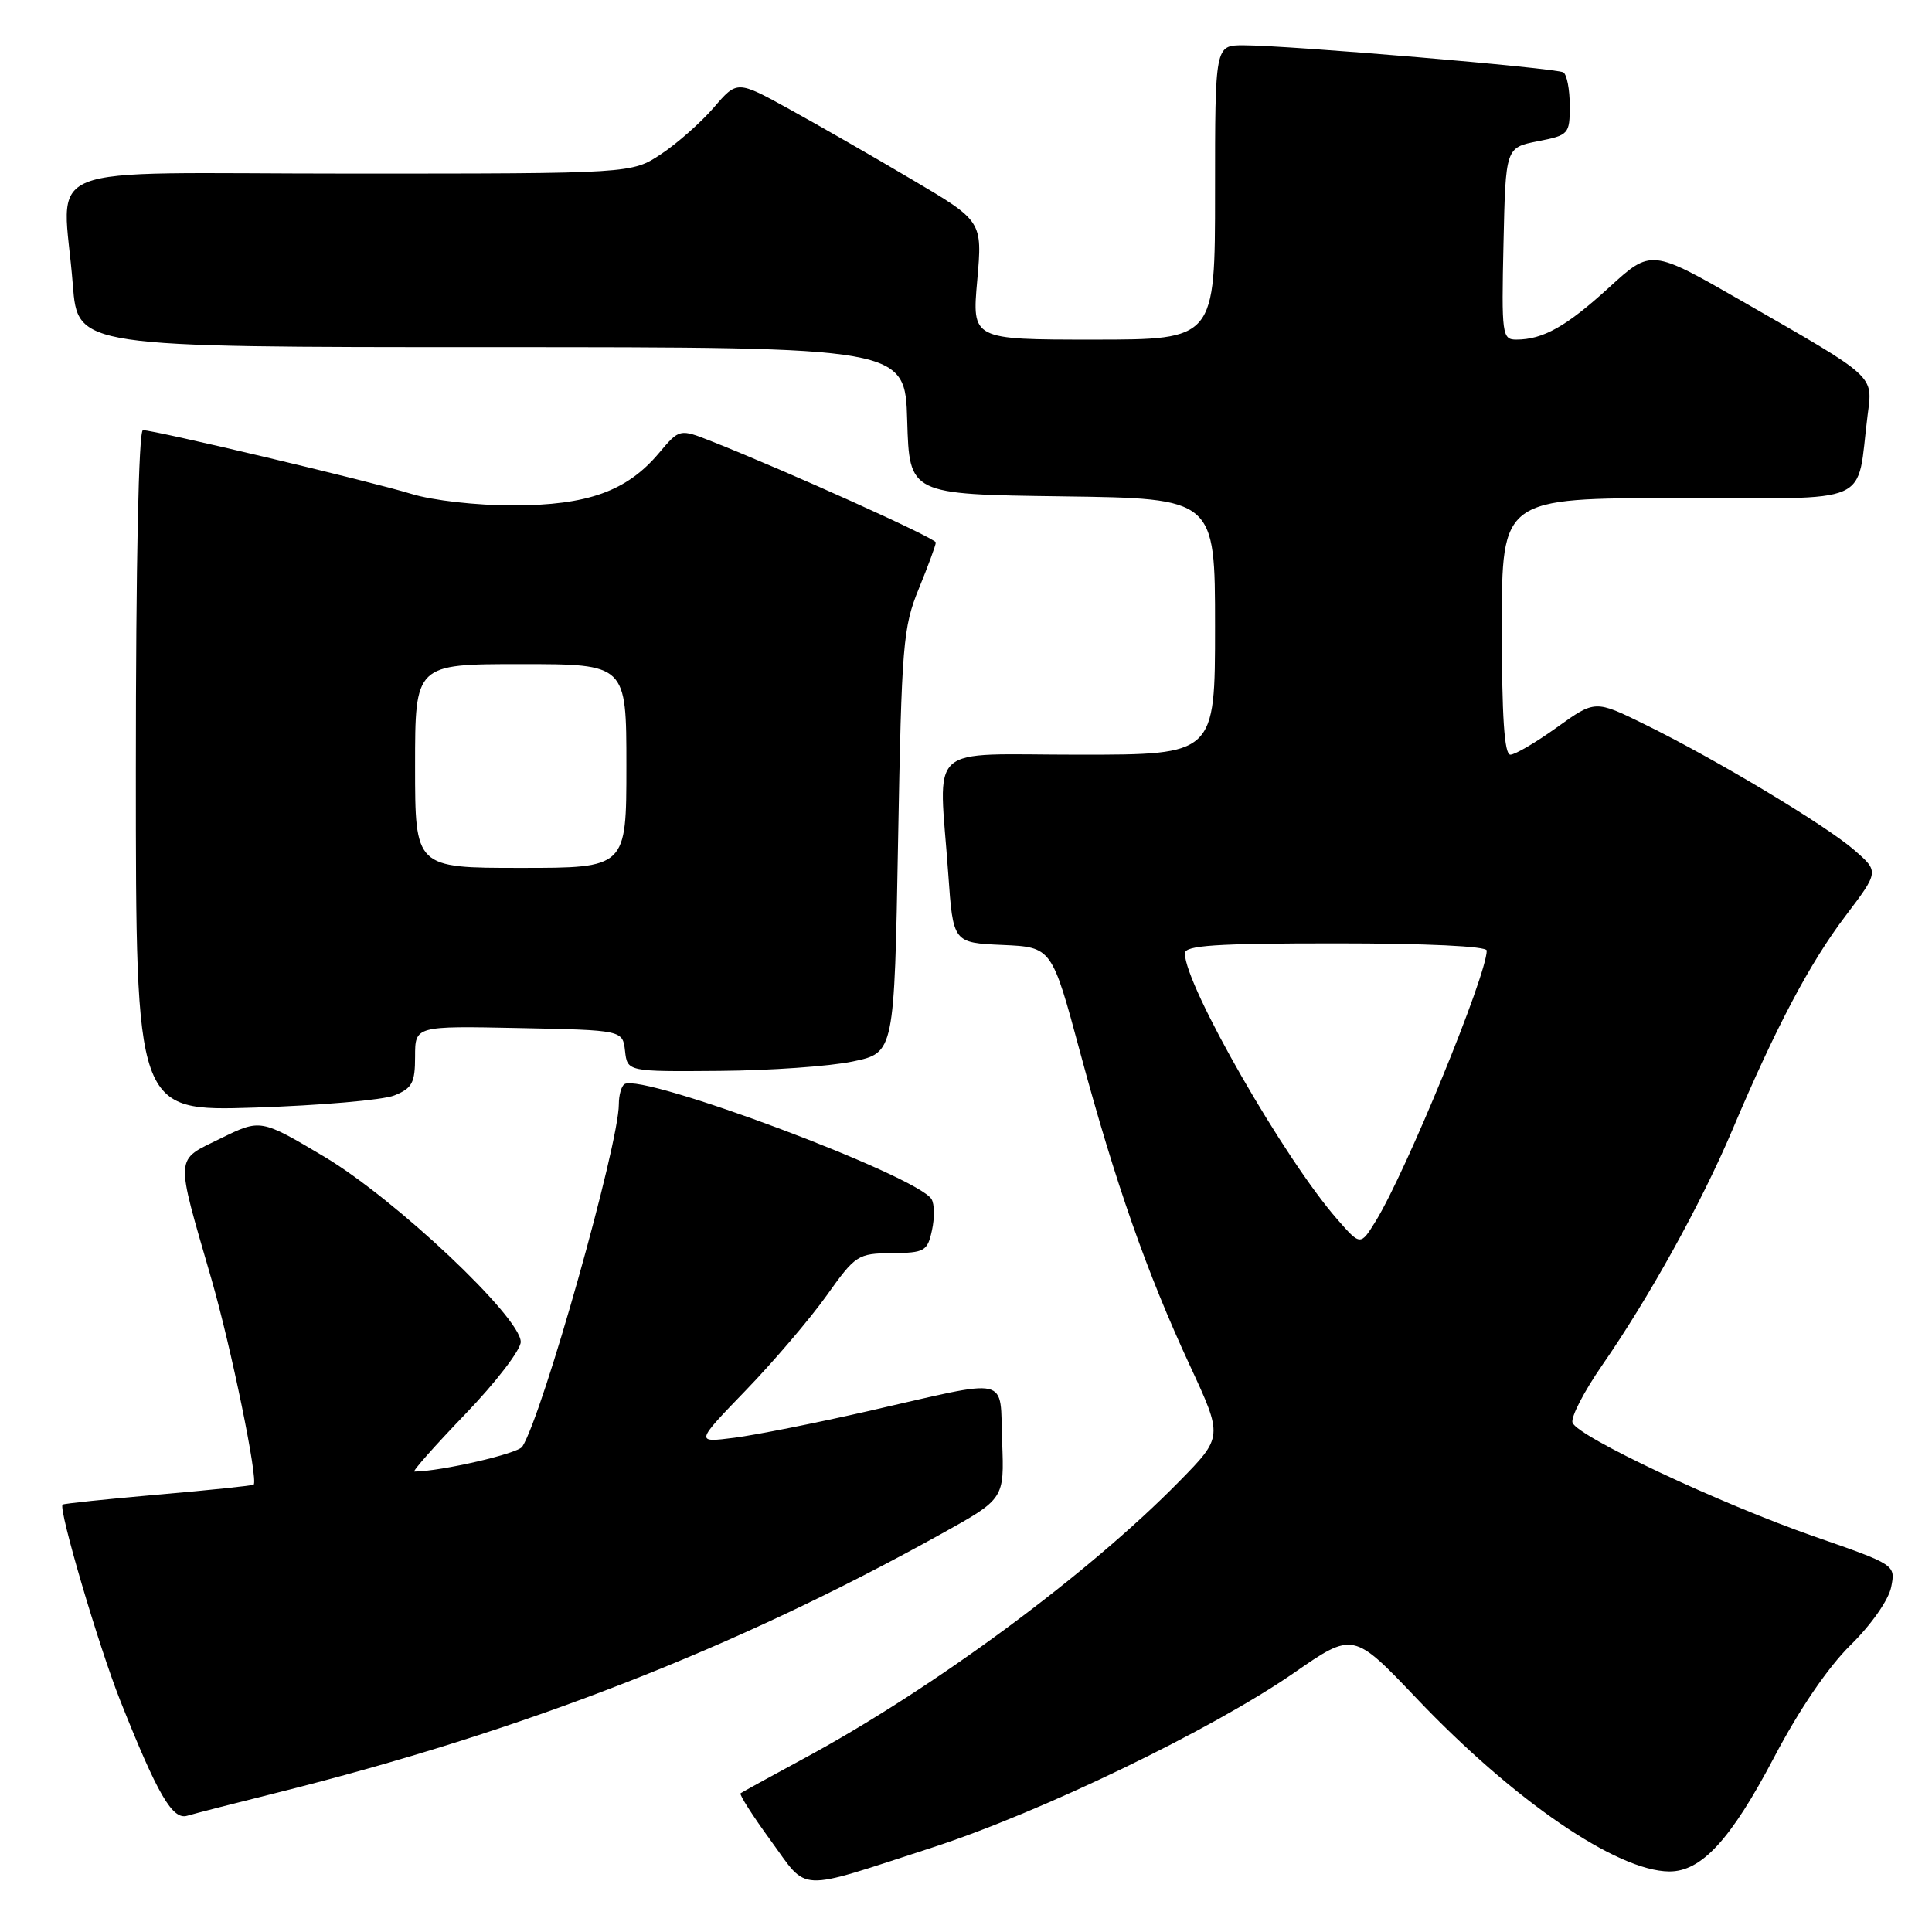 <?xml version="1.0" encoding="UTF-8" standalone="no"?>
<!DOCTYPE svg PUBLIC "-//W3C//DTD SVG 1.1//EN" "http://www.w3.org/Graphics/SVG/1.1/DTD/svg11.dtd" >
<svg xmlns="http://www.w3.org/2000/svg" xmlns:xlink="http://www.w3.org/1999/xlink" version="1.1" viewBox="0 0 256 256">
 <g >
 <path fill="currentColor"
d=" M 123.50 244.82 C 137.90 240.15 160.51 229.23 171.41 221.70 C 179.31 216.22 179.31 216.22 187.74 225.08 C 200.59 238.59 214.22 247.92 221.17 247.98 C 225.44 248.01 229.32 243.80 235.06 232.89 C 238.40 226.53 242.21 220.93 245.20 217.99 C 247.94 215.30 250.25 212.00 250.59 210.30 C 251.18 207.34 251.18 207.34 240.34 203.57 C 227.92 199.24 209.08 190.38 208.37 188.52 C 208.10 187.83 209.88 184.39 212.31 180.88 C 218.52 171.92 225.45 159.41 229.54 149.74 C 235.28 136.17 239.80 127.61 244.52 121.39 C 248.98 115.50 248.98 115.50 245.74 112.67 C 241.96 109.37 227.37 100.61 217.93 95.98 C 211.36 92.75 211.36 92.75 206.31 96.37 C 203.53 98.37 200.75 100.00 200.13 100.00 C 199.33 100.00 199.00 94.98 199.00 83.00 C 199.00 66.00 199.00 66.00 222.39 66.00 C 248.68 66.00 245.92 67.21 247.47 55.00 C 248.15 49.66 248.72 50.18 230.86 39.92 C 218.79 32.99 218.79 32.99 213.21 38.09 C 207.55 43.26 204.46 45.00 200.91 45.00 C 199.04 45.00 198.95 44.35 199.22 32.28 C 199.50 19.56 199.50 19.56 203.75 18.72 C 207.88 17.91 208.00 17.77 208.00 14.00 C 208.00 11.86 207.62 9.88 207.15 9.59 C 206.20 9.01 170.71 6.00 164.76 6.00 C 161.00 6.00 161.00 6.00 161.00 25.50 C 161.00 45.00 161.00 45.00 144.90 45.00 C 128.79 45.00 128.79 45.00 129.49 37.15 C 130.18 29.30 130.18 29.30 120.84 23.79 C 115.70 20.75 108.39 16.55 104.59 14.46 C 97.67 10.65 97.67 10.65 94.59 14.24 C 92.89 16.21 89.75 18.99 87.61 20.41 C 83.72 23.00 83.72 23.00 46.36 23.00 C 3.73 23.00 8.36 21.14 9.65 37.75 C 10.30 46.00 10.30 46.00 65.11 46.00 C 119.93 46.00 119.93 46.00 120.21 55.75 C 120.50 65.50 120.50 65.50 140.75 65.77 C 161.00 66.04 161.00 66.04 161.00 83.02 C 161.00 100.00 161.00 100.00 143.00 100.00 C 122.39 100.00 124.40 98.17 125.65 115.80 C 126.29 124.92 126.29 124.92 132.83 125.21 C 139.37 125.50 139.37 125.50 143.14 139.50 C 147.78 156.73 151.95 168.62 157.67 180.95 C 162.05 190.39 162.05 190.39 156.27 196.28 C 144.20 208.59 123.65 223.77 106.50 233.02 C 102.10 235.40 98.33 237.47 98.13 237.62 C 97.93 237.78 99.73 240.60 102.13 243.89 C 107.17 250.80 105.31 250.72 123.50 244.82 Z  M 36.65 237.56 C 69.34 229.38 97.34 218.47 124.79 203.21 C 133.08 198.60 133.08 198.60 132.79 191.05 C 132.45 182.18 134.26 182.60 115.00 186.99 C 108.12 188.56 100.16 190.14 97.31 190.51 C 92.12 191.17 92.12 191.17 98.81 184.24 C 102.49 180.43 107.30 174.79 109.50 171.71 C 113.36 166.29 113.66 166.09 118.17 166.05 C 122.52 166.00 122.89 165.80 123.49 163.02 C 123.85 161.39 123.83 159.53 123.43 158.89 C 121.50 155.77 85.17 142.16 82.75 143.65 C 82.34 143.91 82.00 145.10 82.00 146.31 C 82.00 151.67 71.92 187.43 69.21 191.69 C 68.63 192.61 58.50 194.95 54.91 194.99 C 54.58 195.00 57.62 191.57 61.66 187.37 C 65.70 183.17 69.00 178.87 69.00 177.81 C 69.00 174.55 52.41 158.90 43.02 153.30 C 34.53 148.25 34.53 148.25 29.23 150.85 C 23.11 153.86 23.18 152.76 28.02 169.50 C 30.61 178.46 34.24 196.10 33.61 196.72 C 33.48 196.86 27.78 197.45 20.96 198.04 C 14.13 198.64 8.43 199.23 8.29 199.37 C 7.72 199.95 13.07 218.13 15.94 225.36 C 20.88 237.79 22.85 241.18 24.80 240.60 C 25.73 240.32 31.07 238.95 36.65 237.56 Z  M 52.25 145.15 C 54.62 144.20 55.00 143.48 55.00 140.00 C 55.00 135.94 55.00 135.94 68.75 136.22 C 82.50 136.50 82.50 136.50 82.82 139.25 C 83.13 142.00 83.13 142.00 95.32 141.90 C 102.02 141.85 109.97 141.29 113.00 140.65 C 118.50 139.50 118.50 139.50 119.00 111.50 C 119.47 85.40 119.65 83.13 121.75 78.00 C 122.99 74.97 124.00 72.22 124.00 71.88 C 124.00 71.32 104.49 62.52 94.27 58.47 C 90.04 56.80 90.04 56.80 87.31 60.04 C 83.06 65.09 77.87 66.95 68.00 66.97 C 63.15 66.97 57.35 66.32 54.50 65.44 C 49.18 63.80 20.52 57.00 18.94 57.00 C 18.37 57.00 18.00 74.70 18.00 102.13 C 18.00 147.26 18.00 147.26 33.75 146.76 C 42.41 146.48 50.74 145.76 52.25 145.15 Z  M 177.20 161.57 C 170.20 153.60 157.00 130.57 157.00 126.32 C 157.00 125.27 161.08 125.00 177.00 125.00 C 188.97 125.00 197.00 125.38 197.00 125.95 C 197.00 129.22 186.33 155.22 182.30 161.79 C 180.27 165.08 180.27 165.08 177.20 161.57 Z  M 55.00 101.50 C 55.00 88.00 55.00 88.00 69.00 88.00 C 83.00 88.00 83.00 88.00 83.00 101.50 C 83.00 115.00 83.00 115.00 69.00 115.00 C 55.00 115.00 55.00 115.00 55.00 101.50 Z "/>
</g>
</svg>